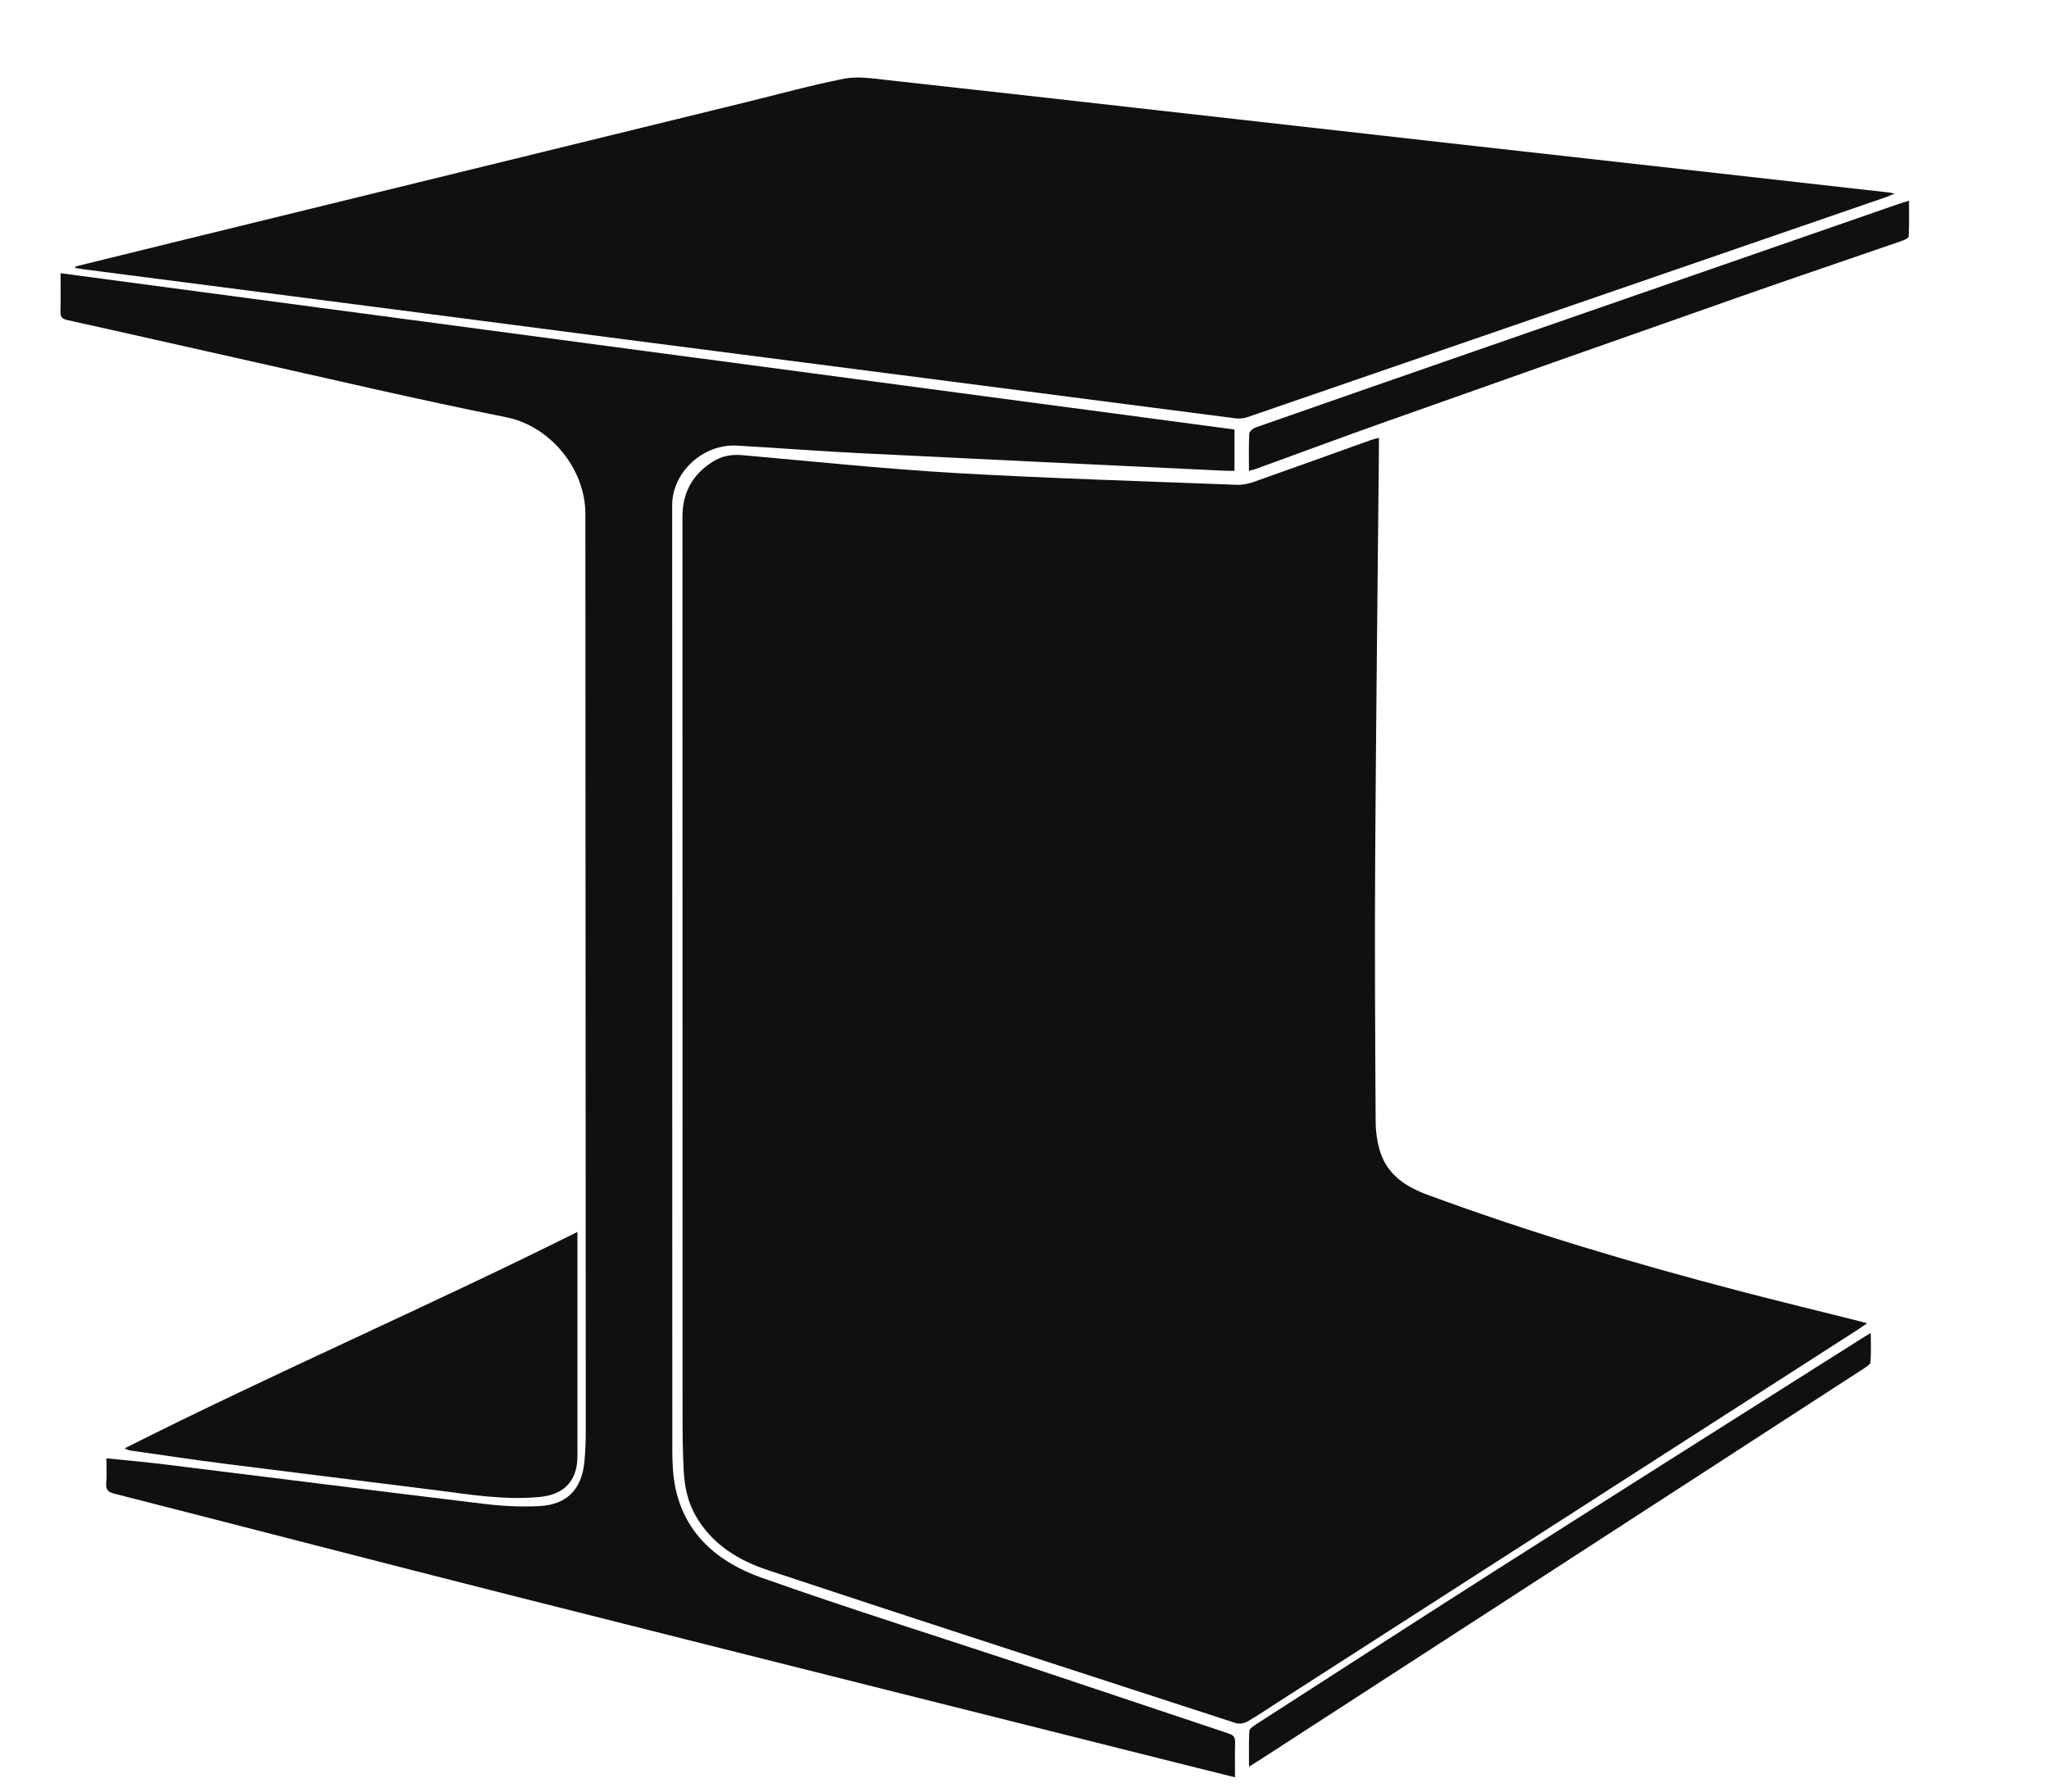 <?xml version="1.0" encoding="utf-8"?>
<!-- Generator: Adobe Illustrator 16.0.0, SVG Export Plug-In . SVG Version: 6.00 Build 0)  -->
<!DOCTYPE svg PUBLIC "-//W3C//DTD SVG 1.1//EN" "http://www.w3.org/Graphics/SVG/1.1/DTD/svg11.dtd">
<svg version="1.1" id="Layer_1" xmlns="http://www.w3.org/2000/svg" xmlns:xlink="http://www.w3.org/1999/xlink" x="0px" y="0px"
	 width="423px" height="370px" viewBox="0 0 423 370" enable-background="new 0 0 423 370" xml:space="preserve">
<path fill-rule="evenodd" clip-rule="evenodd" fill="#101010" d="M284.666,90.403c0,0.97,0.007,1.764-0.001,2.559
	c-0.265,28.225-0.603,56.448-0.773,84.674c-0.108,17.95-0.005,35.903,0.099,53.854c0.012,2.183,0.314,4.461,0.998,6.524
	c1.56,4.707,5.367,7.102,9.798,8.737c20.96,7.739,42.352,14.081,63.95,19.742c8.364,2.191,16.77,4.225,25.154,6.332
	c0.412,0.104,0.818,0.229,1.553,0.435c-0.709,0.487-1.204,0.848-1.719,1.179c-39.976,25.693-79.954,51.385-119.932,77.076
	c-2.092,1.345-4.147,2.755-6.302,3.99c-0.642,0.368-1.656,0.533-2.344,0.311c-32.226-10.473-64.461-20.921-96.623-31.589
	c-5.989-1.986-11.366-5.211-14.777-10.999c-1.777-3.015-2.432-6.222-2.602-9.584c-0.178-3.509-0.235-7.026-0.236-10.54
	c-0.013-62.132-0.003-124.264-0.021-186.396c-0.002-4.982,2.09-8.74,6.251-11.37c1.834-1.159,3.847-1.547,6.048-1.354
	c14.646,1.288,29.278,2.84,43.95,3.688c19.375,1.12,38.783,1.685,58.18,2.438c1.146,0.045,2.366-0.196,3.455-0.579
	c8.104-2.854,16.183-5.779,24.271-8.675C283.485,90.699,283.949,90.602,284.666,90.403z"/>
<path fill-rule="evenodd" clip-rule="evenodd" fill="#101010" d="M15.546,55.031c7.448-1.832,14.894-3.67,22.343-5.494
	c38.794-9.5,77.59-18.998,116.384-28.496c6.667-1.632,13.292-3.481,20.021-4.795c2.715-0.53,5.676-0.065,8.494,0.244
	c19.023,2.083,38.039,4.244,57.056,6.385c20.684,2.328,41.364,4.665,62.048,6.989c16.869,1.896,33.74,3.775,50.609,5.667
	c12.518,1.404,25.034,2.817,37.551,4.229c0.195,0.022,0.387,0.076,1.071,0.216c-0.883,0.364-1.333,0.577-1.801,0.738
	C345.382,55.869,301.44,71.023,257.49,86.15c-0.734,0.252-1.599,0.339-2.369,0.241c-20.373-2.618-40.742-5.276-61.114-7.914
	c-21.444-2.776-42.891-5.531-64.335-8.307c-17.906-2.318-35.809-4.658-53.715-6.978c-19.514-2.527-39.029-5.042-58.543-7.564
	c-0.632-0.082-1.26-0.199-1.889-0.299C15.532,55.23,15.539,55.131,15.546,55.031z"/>
<path fill-rule="evenodd" clip-rule="evenodd" fill="#101010" d="M21.964,301.137c4.169,0.43,8.043,0.763,11.899,1.238
	c22.107,2.728,44.206,5.529,66.32,8.199c3.636,0.439,7.347,0.601,11.004,0.442c5.766-0.25,8.894-3.406,9.457-9.126
	c0.216-2.202,0.286-4.427,0.285-6.641c-0.019-63.061-0.06-126.122-0.083-189.183c-0.004-9.278-7.275-18.099-16.355-19.909
	c-18.55-3.698-36.966-8.064-55.432-12.182c-11.712-2.611-23.41-5.291-35.128-7.876c-1.15-0.254-1.483-0.696-1.448-1.822
	c0.078-2.526,0.024-5.056,0.024-7.86c80.896,10.774,161.576,21.52,242.345,32.277c0,2.843,0,5.575,0,8.523
	c-0.633,0-1.254,0.026-1.873-0.004c-25.172-1.203-50.344-2.382-75.512-3.637c-8.425-0.42-16.838-1.069-25.259-1.559
	c-6.215-0.361-12.006,4.124-13.236,10.185c-0.149,0.736-0.204,1.502-0.204,2.254c0.001,65.063,0.012,130.125,0.027,195.188
	c0,1.135,0.038,2.271,0.103,3.405c0.691,11.949,7.901,19.044,18.346,22.746c18.438,6.537,37.124,12.371,55.692,18.543
	c13.592,4.518,27.157,9.117,40.75,13.637c1.02,0.338,1.324,0.824,1.293,1.847c-0.068,2.315-0.021,4.635-0.021,7.179
	c-2.799-0.696-5.408-1.338-8.014-1.993c-46.813-11.77-93.637-23.491-140.432-35.329c-27.667-6.999-55.286-14.191-82.938-21.253
	c-1.292-0.329-1.77-0.813-1.643-2.171C22.078,304.656,21.964,303.034,21.964,301.137z"/>
<path fill-rule="evenodd" clip-rule="evenodd" fill="#101010" d="M119.208,254.388c0,1.035,0,1.611,0,2.188
	c0,14.701,0.003,29.403,0.001,44.104c-0.001,5.04-2.696,7.925-7.684,8.422c-7.291,0.727-14.441-0.479-21.623-1.394
	c-14.579-1.854-29.17-3.618-43.748-5.48c-6.376-0.814-12.733-1.778-19.098-2.682c-0.417-0.06-0.825-0.177-1.313-0.478
	C56.461,283.581,88.037,269.939,119.208,254.388z"/>
<path fill-rule="evenodd" clip-rule="evenodd" fill="#101010" d="M257.839,97.241c0-2.712-0.065-5.197,0.06-7.673
	c0.023-0.458,0.746-1.095,1.274-1.281c13.771-4.836,27.556-9.63,41.342-14.419c30.434-10.572,60.868-21.138,91.304-31.704
	c0.652-0.227,1.314-0.423,2.277-0.731c0,2.605,0.063,5.005-0.07,7.394c-0.02,0.349-0.937,0.755-1.502,0.95
	c-10.982,3.801-21.995,7.515-32.96,11.366c-24.532,8.615-49.049,17.274-73.555,25.963c-8.864,3.143-17.678,6.424-26.517,9.637
	C259.041,96.907,258.574,97.021,257.839,97.241z"/>
<path fill-rule="evenodd" clip-rule="evenodd" fill="#101010" d="M386.205,275.265c0,2.191,0.087,4.12-0.063,6.031
	c-0.036,0.458-0.812,0.931-1.331,1.269c-21.267,13.803-42.54,27.593-63.816,41.381c-20.414,13.229-40.832,26.453-61.248,39.68
	c-0.527,0.341-1.064,0.666-1.896,1.187c0-2.673-0.068-5.025,0.061-7.366c0.024-0.459,0.754-0.971,1.262-1.298
	c17.226-11.091,34.427-22.222,51.709-33.223c24.442-15.559,48.947-31.02,73.427-46.521
	C384.844,276.064,385.396,275.75,386.205,275.265z"/>
</svg>

